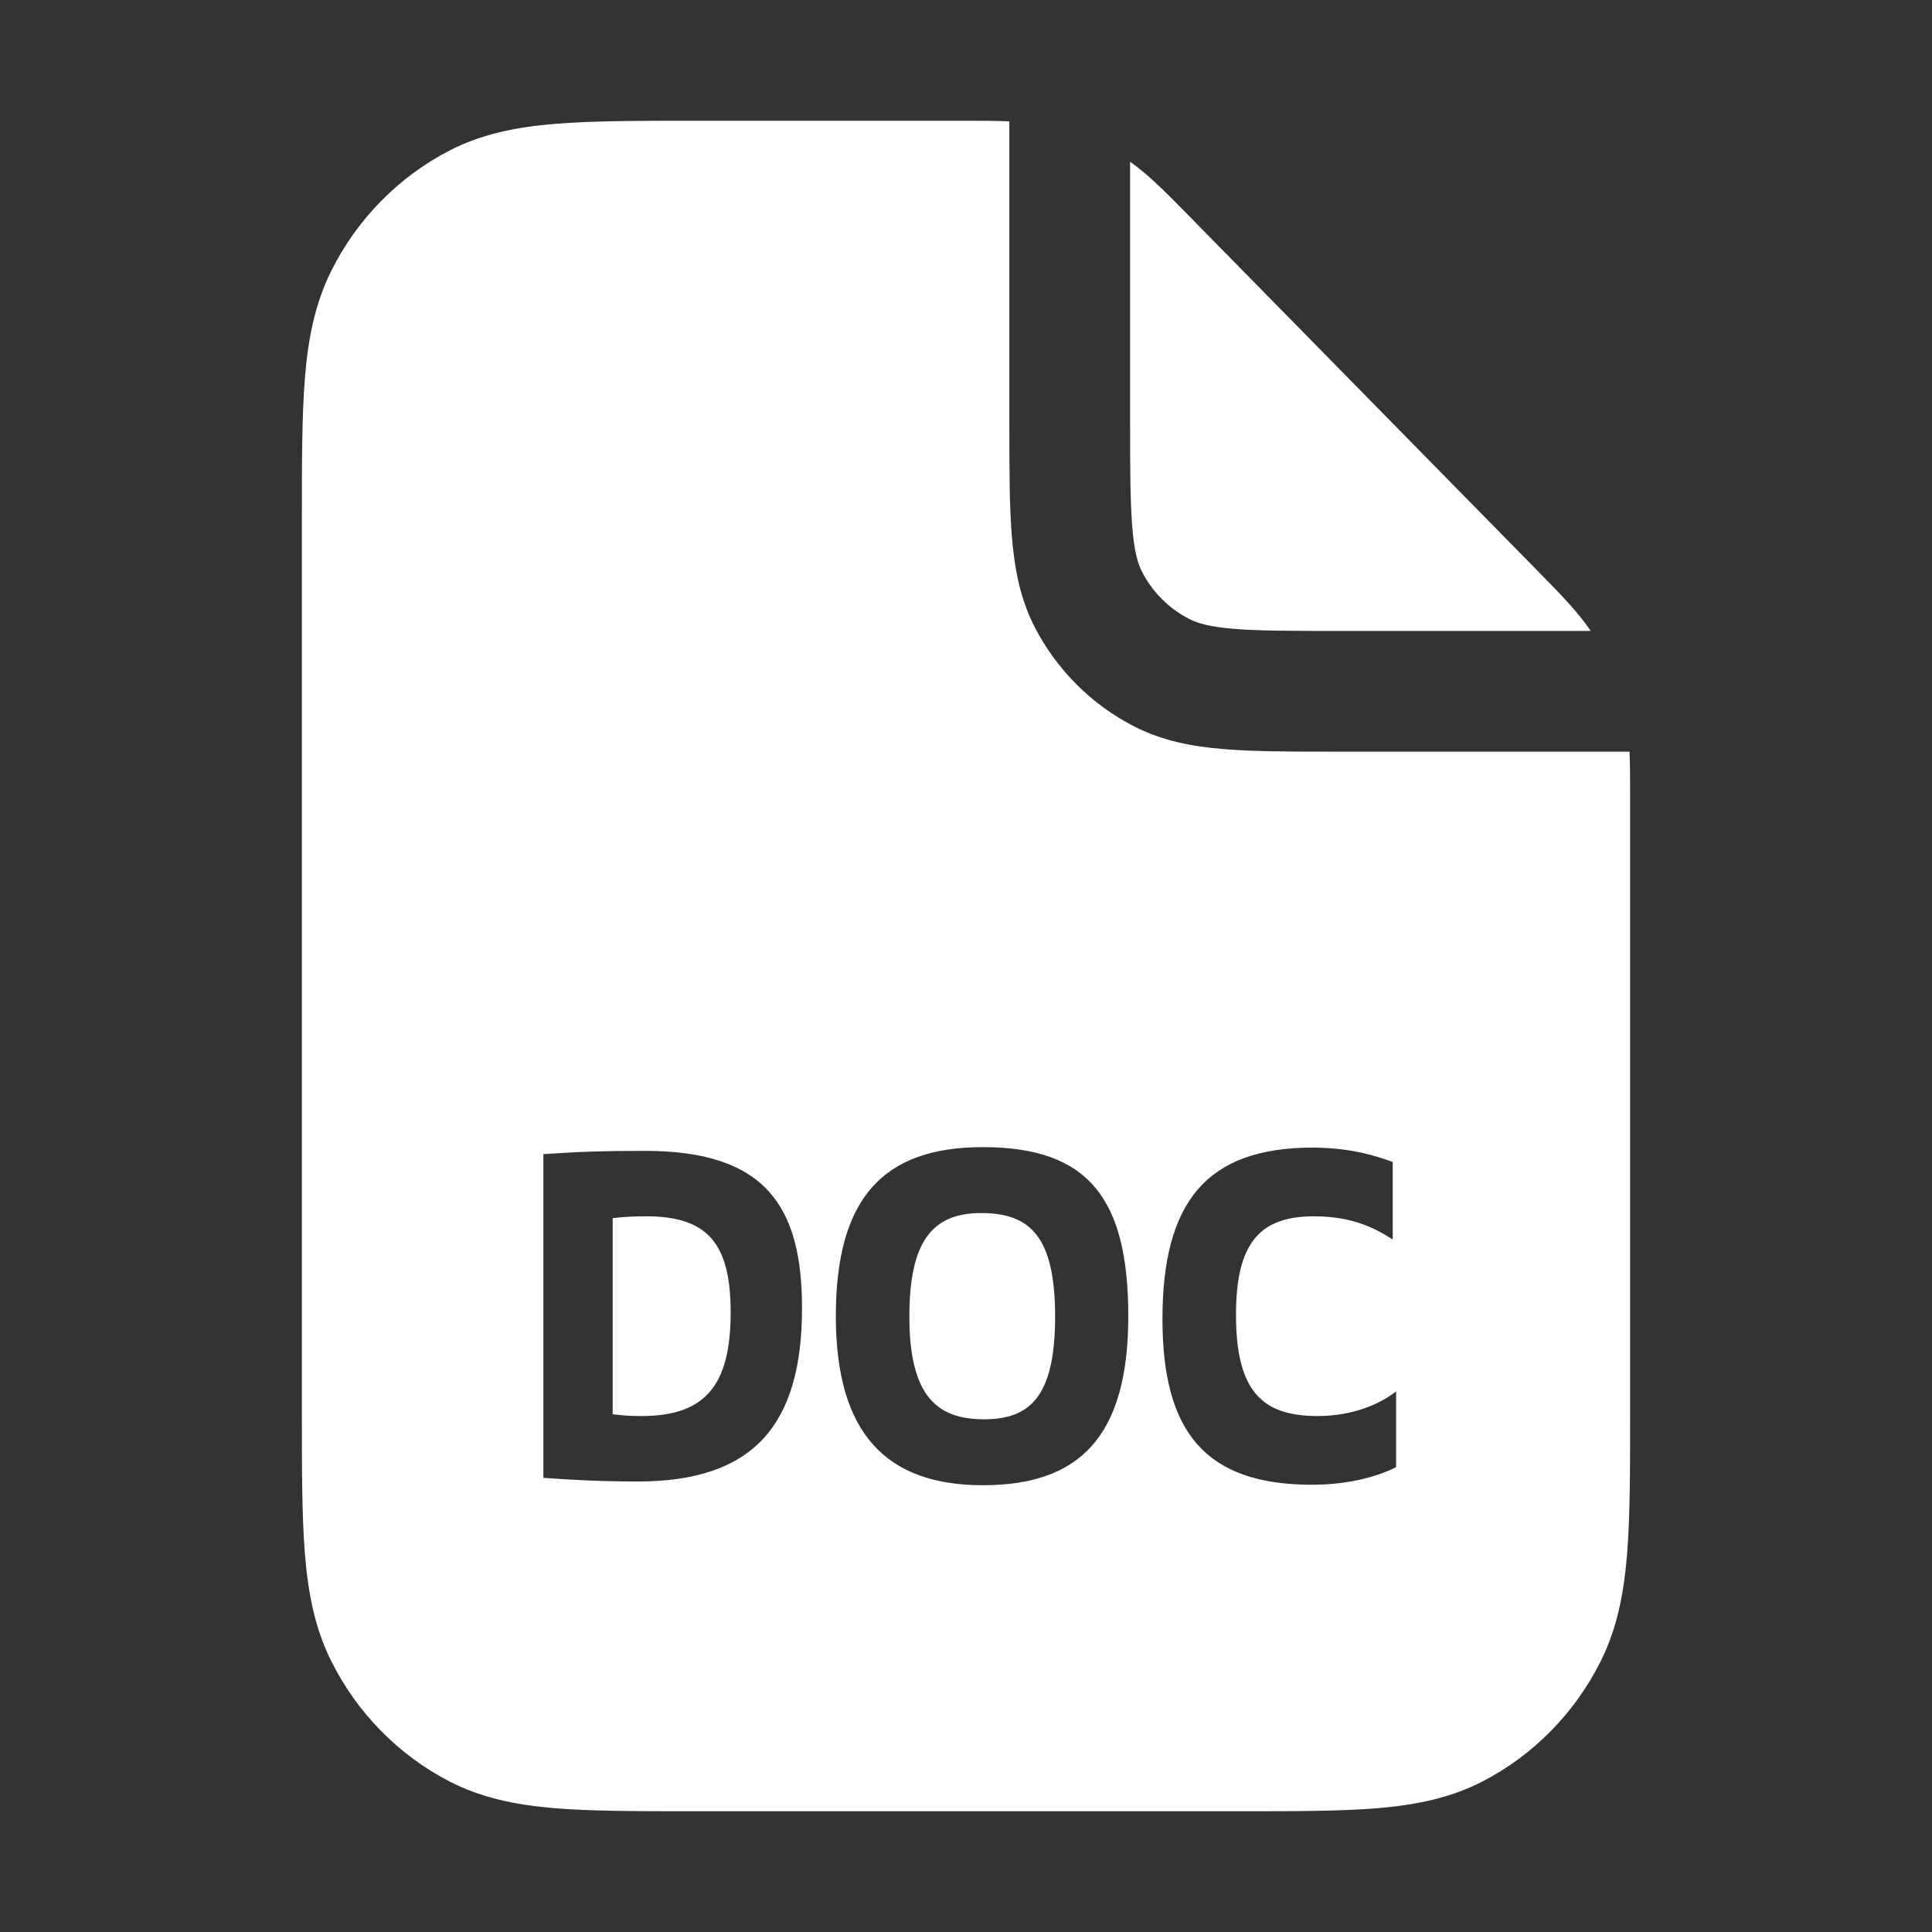 <svg width="16" height="16" viewBox="0 0 16 16" fill="none" xmlns="http://www.w3.org/2000/svg">
<rect x="0" y="0" width="16" height="16" fill="#333333" stroke="none"/>
<path d="M7.531 10.904C7.531 11.573 7.769 11.754 8.15 11.754C8.532 11.754 8.738 11.562 8.738 10.904C8.738 10.242 8.532 10.046 8.126 10.046C7.723 10.046 7.531 10.277 7.531 10.904Z" fill="white"/>
<path d="M5.312 11.727C5.224 11.727 5.158 11.723 5.074 11.712V10.088C5.168 10.077 5.249 10.073 5.354 10.073C5.865 10.073 6.051 10.304 6.051 10.869C6.051 11.477 5.837 11.727 5.312 11.727Z" fill="white"/>
<path fill-rule="evenodd" clip-rule="evenodd" d="M8.359 1.005C8.248 1 8.13 1 7.998 1L5.744 1C5.281 1 4.902 1 4.595 1.026C4.276 1.052 3.989 1.109 3.72 1.248C3.3 1.466 2.958 1.814 2.744 2.242C2.607 2.516 2.551 2.809 2.525 3.133C2.5 3.446 2.5 3.832 2.5 4.303V11.697C2.5 12.168 2.5 12.554 2.525 12.867C2.551 13.191 2.607 13.484 2.744 13.758C2.958 14.186 3.3 14.534 3.72 14.752C3.989 14.891 4.276 14.948 4.595 14.975C4.902 15 5.281 15 5.744 15H10.256C10.719 15 11.098 15 11.405 14.975C11.724 14.948 12.011 14.891 12.28 14.752C12.7 14.534 13.042 14.186 13.256 13.758C13.393 13.484 13.449 13.191 13.475 12.867C13.5 12.554 13.5 12.168 13.5 11.697L13.5 6.602C13.5 6.465 13.5 6.341 13.495 6.225H11.079C10.704 6.225 10.393 6.225 10.139 6.204C9.875 6.183 9.629 6.136 9.397 6.018C9.039 5.836 8.749 5.545 8.566 5.188C8.448 4.956 8.402 4.71 8.38 4.445C8.359 4.191 8.359 3.88 8.359 3.506V1.005ZM11.534 10.265V9.623C11.419 9.581 11.198 9.504 10.87 9.504C9.994 9.504 9.627 9.954 9.627 10.923C9.627 11.865 9.987 12.296 10.866 12.296C11.195 12.296 11.437 12.215 11.562 12.15V11.523C11.44 11.619 11.216 11.727 10.912 11.727C10.457 11.727 10.236 11.527 10.236 10.888C10.236 10.281 10.443 10.073 10.883 10.073C11.202 10.073 11.391 10.173 11.534 10.265ZM6.922 10.9C6.922 9.923 7.314 9.5 8.14 9.5C9.015 9.5 9.344 9.927 9.344 10.9C9.344 11.912 8.927 12.3 8.14 12.3C7.349 12.3 6.922 11.881 6.922 10.9ZM4.5 9.558V12.239C4.777 12.258 4.979 12.269 5.284 12.269C6.229 12.269 6.642 11.812 6.642 10.835C6.642 9.996 6.345 9.531 5.343 9.531C4.997 9.531 4.794 9.538 4.5 9.558Z" fill="white"/>
<path d="M9.359 3.485V1.339C9.517 1.452 9.659 1.597 9.833 1.774L12.74 4.734C12.917 4.914 13.062 5.061 13.174 5.225H11.099C10.699 5.225 10.429 5.225 10.221 5.208C10.018 5.191 9.918 5.162 9.851 5.127C9.681 5.041 9.544 4.903 9.457 4.734C9.423 4.666 9.393 4.567 9.377 4.364C9.36 4.156 9.359 3.885 9.359 3.485Z" fill="white"/>
</svg>
